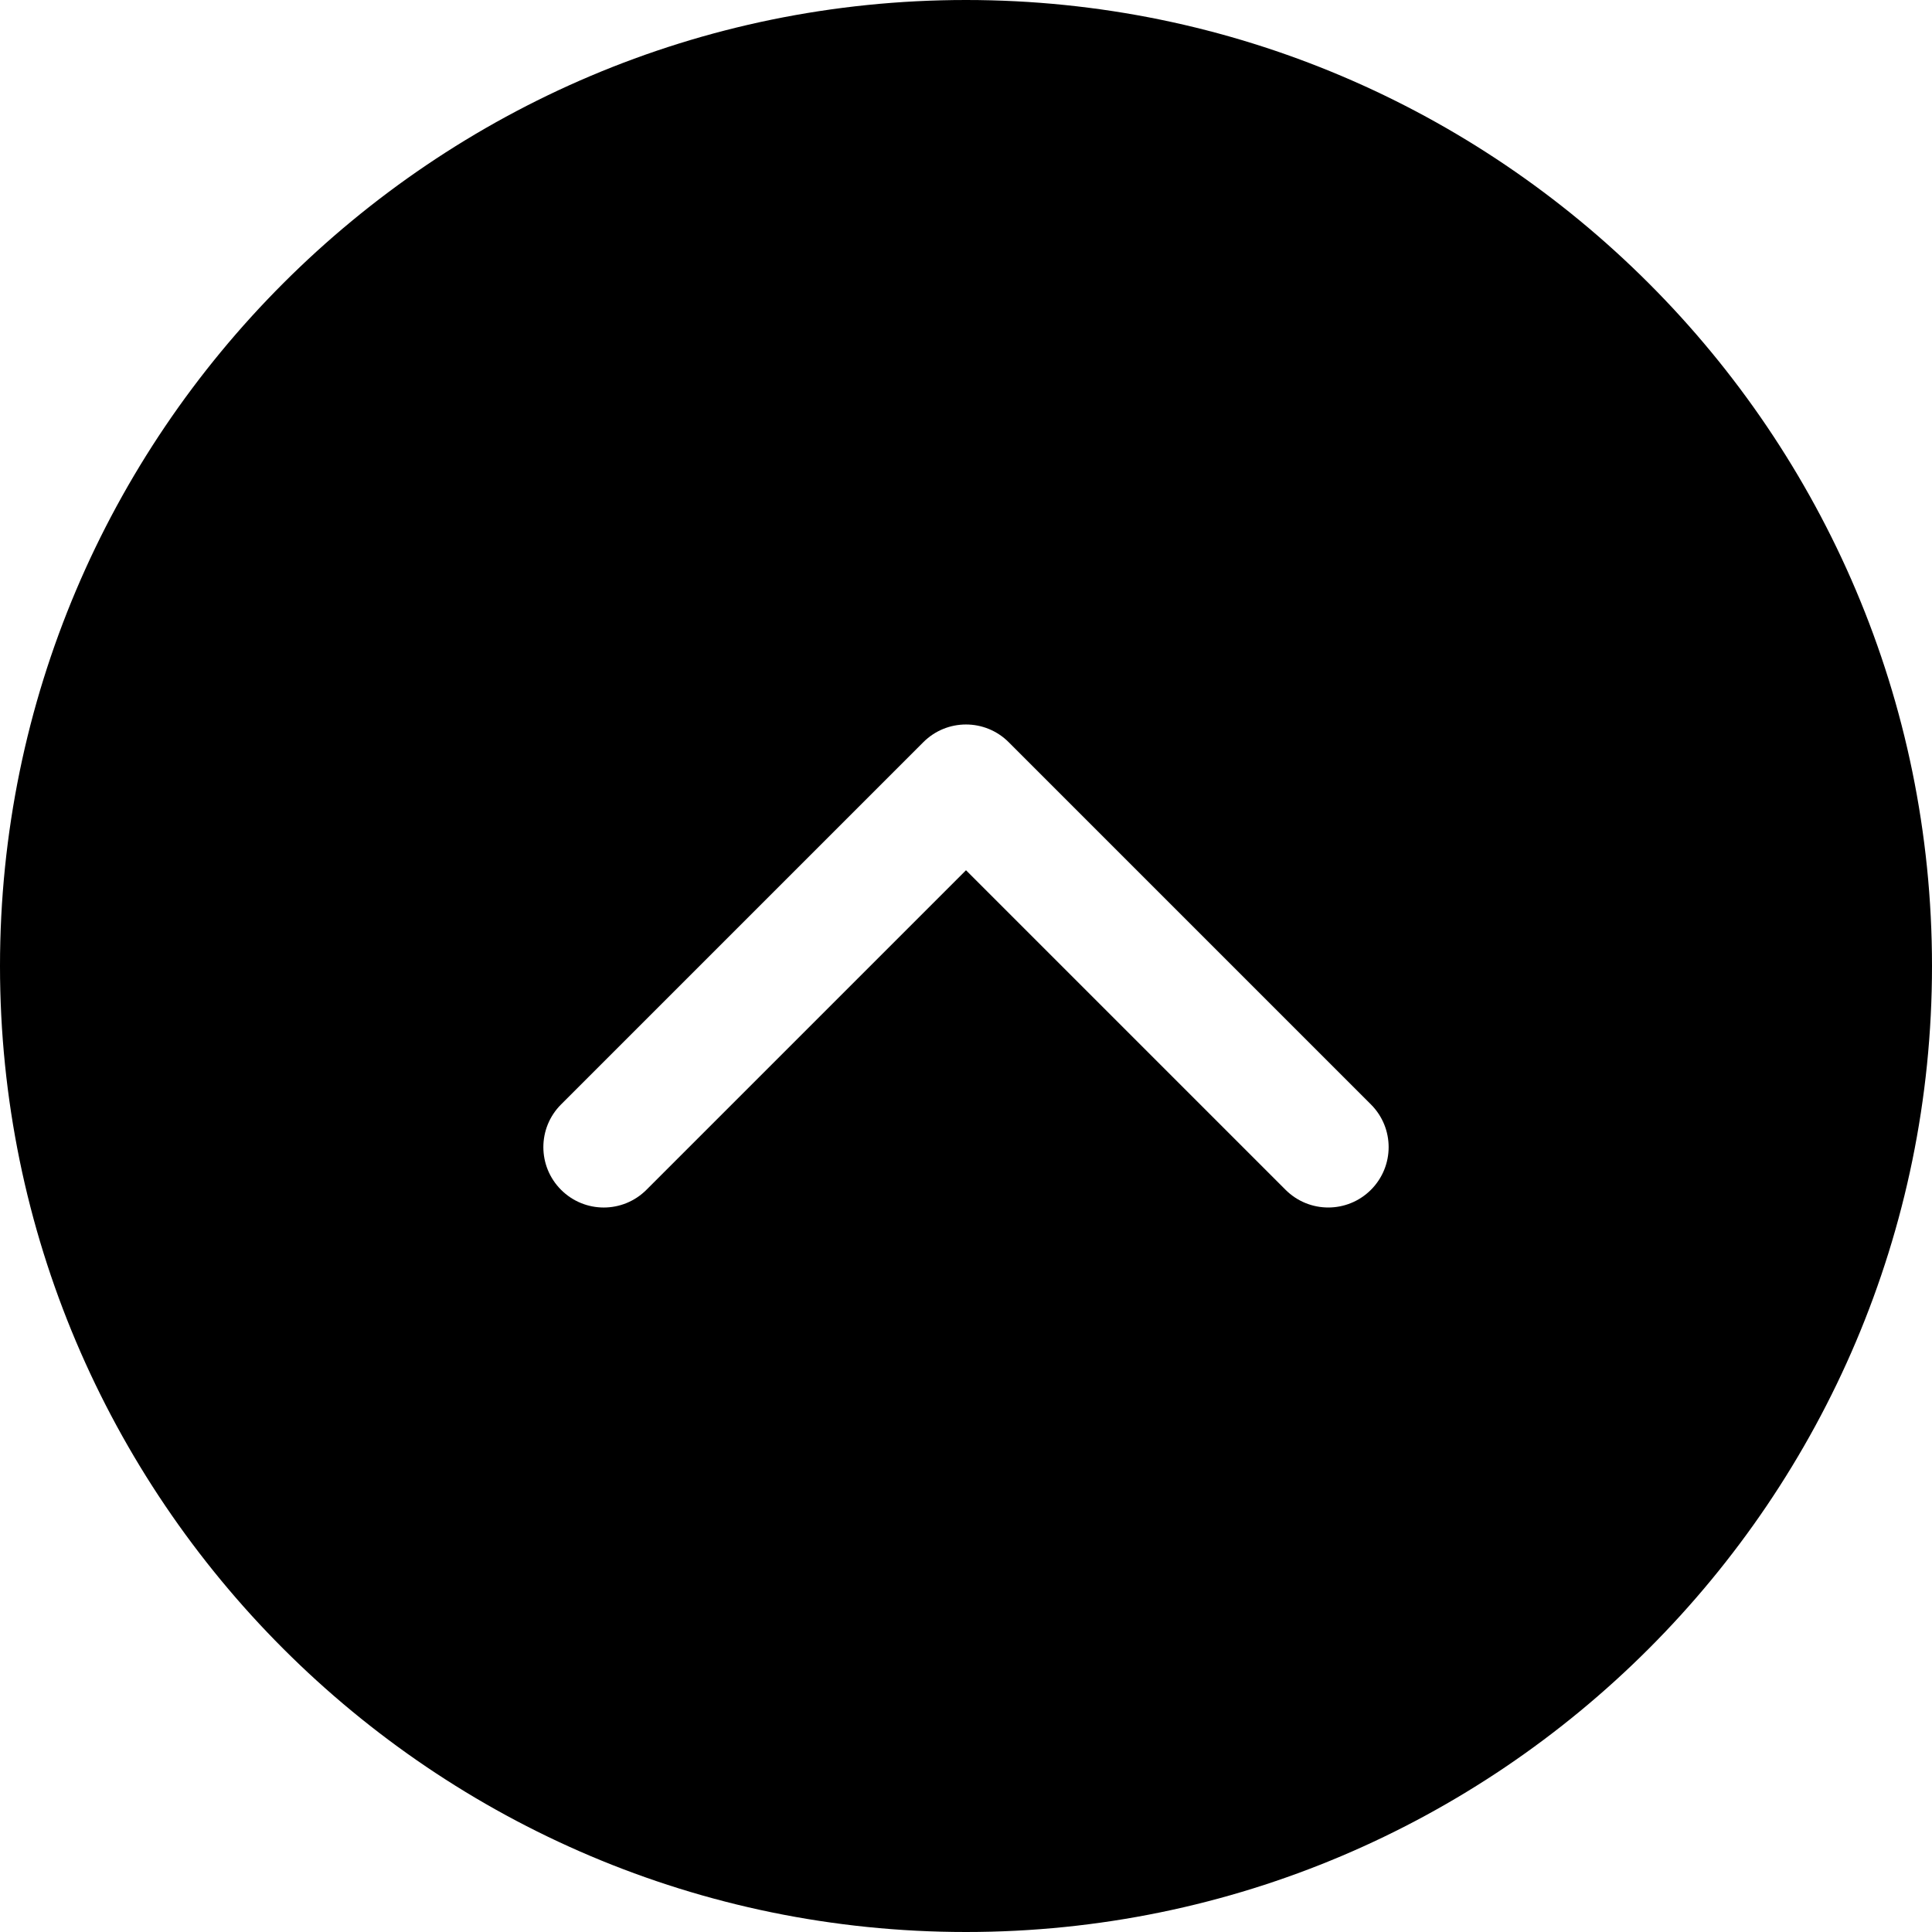 <?xml version="1.0" encoding="utf-8"?>
<!-- Generator: Adobe Illustrator 19.2.1, SVG Export Plug-In . SVG Version: 6.00 Build 0)  -->
<!DOCTYPE svg PUBLIC "-//W3C//DTD SVG 1.1//EN" "http://www.w3.org/Graphics/SVG/1.1/DTD/svg11.dtd">
<svg version="1.1" id="Layer_1" xmlns="http://www.w3.org/2000/svg" xmlns:xlink="http://www.w3.org/1999/xlink" x="0px" y="0px"
	 width="32px" height="32px" viewBox="0 0 32 32" enable-background="new 0 0 32 32" xml:space="preserve">
<path d="M16,0C7.178,0,0,7.178,0,16s7.178,16,16,16s16-7.178,16-16S24.822,0,16,0z M22.707,19.707C22.512,19.902,22.256,20,22,20
	s-0.512-0.098-0.707-0.293L16,14.414l-5.293,5.293c-0.391,0.391-1.023,0.391-1.414,0s-0.391-1.023,0-1.414l6-6
	c0.391-0.391,1.023-0.391,1.414,0l6,6C23.098,18.684,23.098,19.316,22.707,19.707z"/>
</svg>
